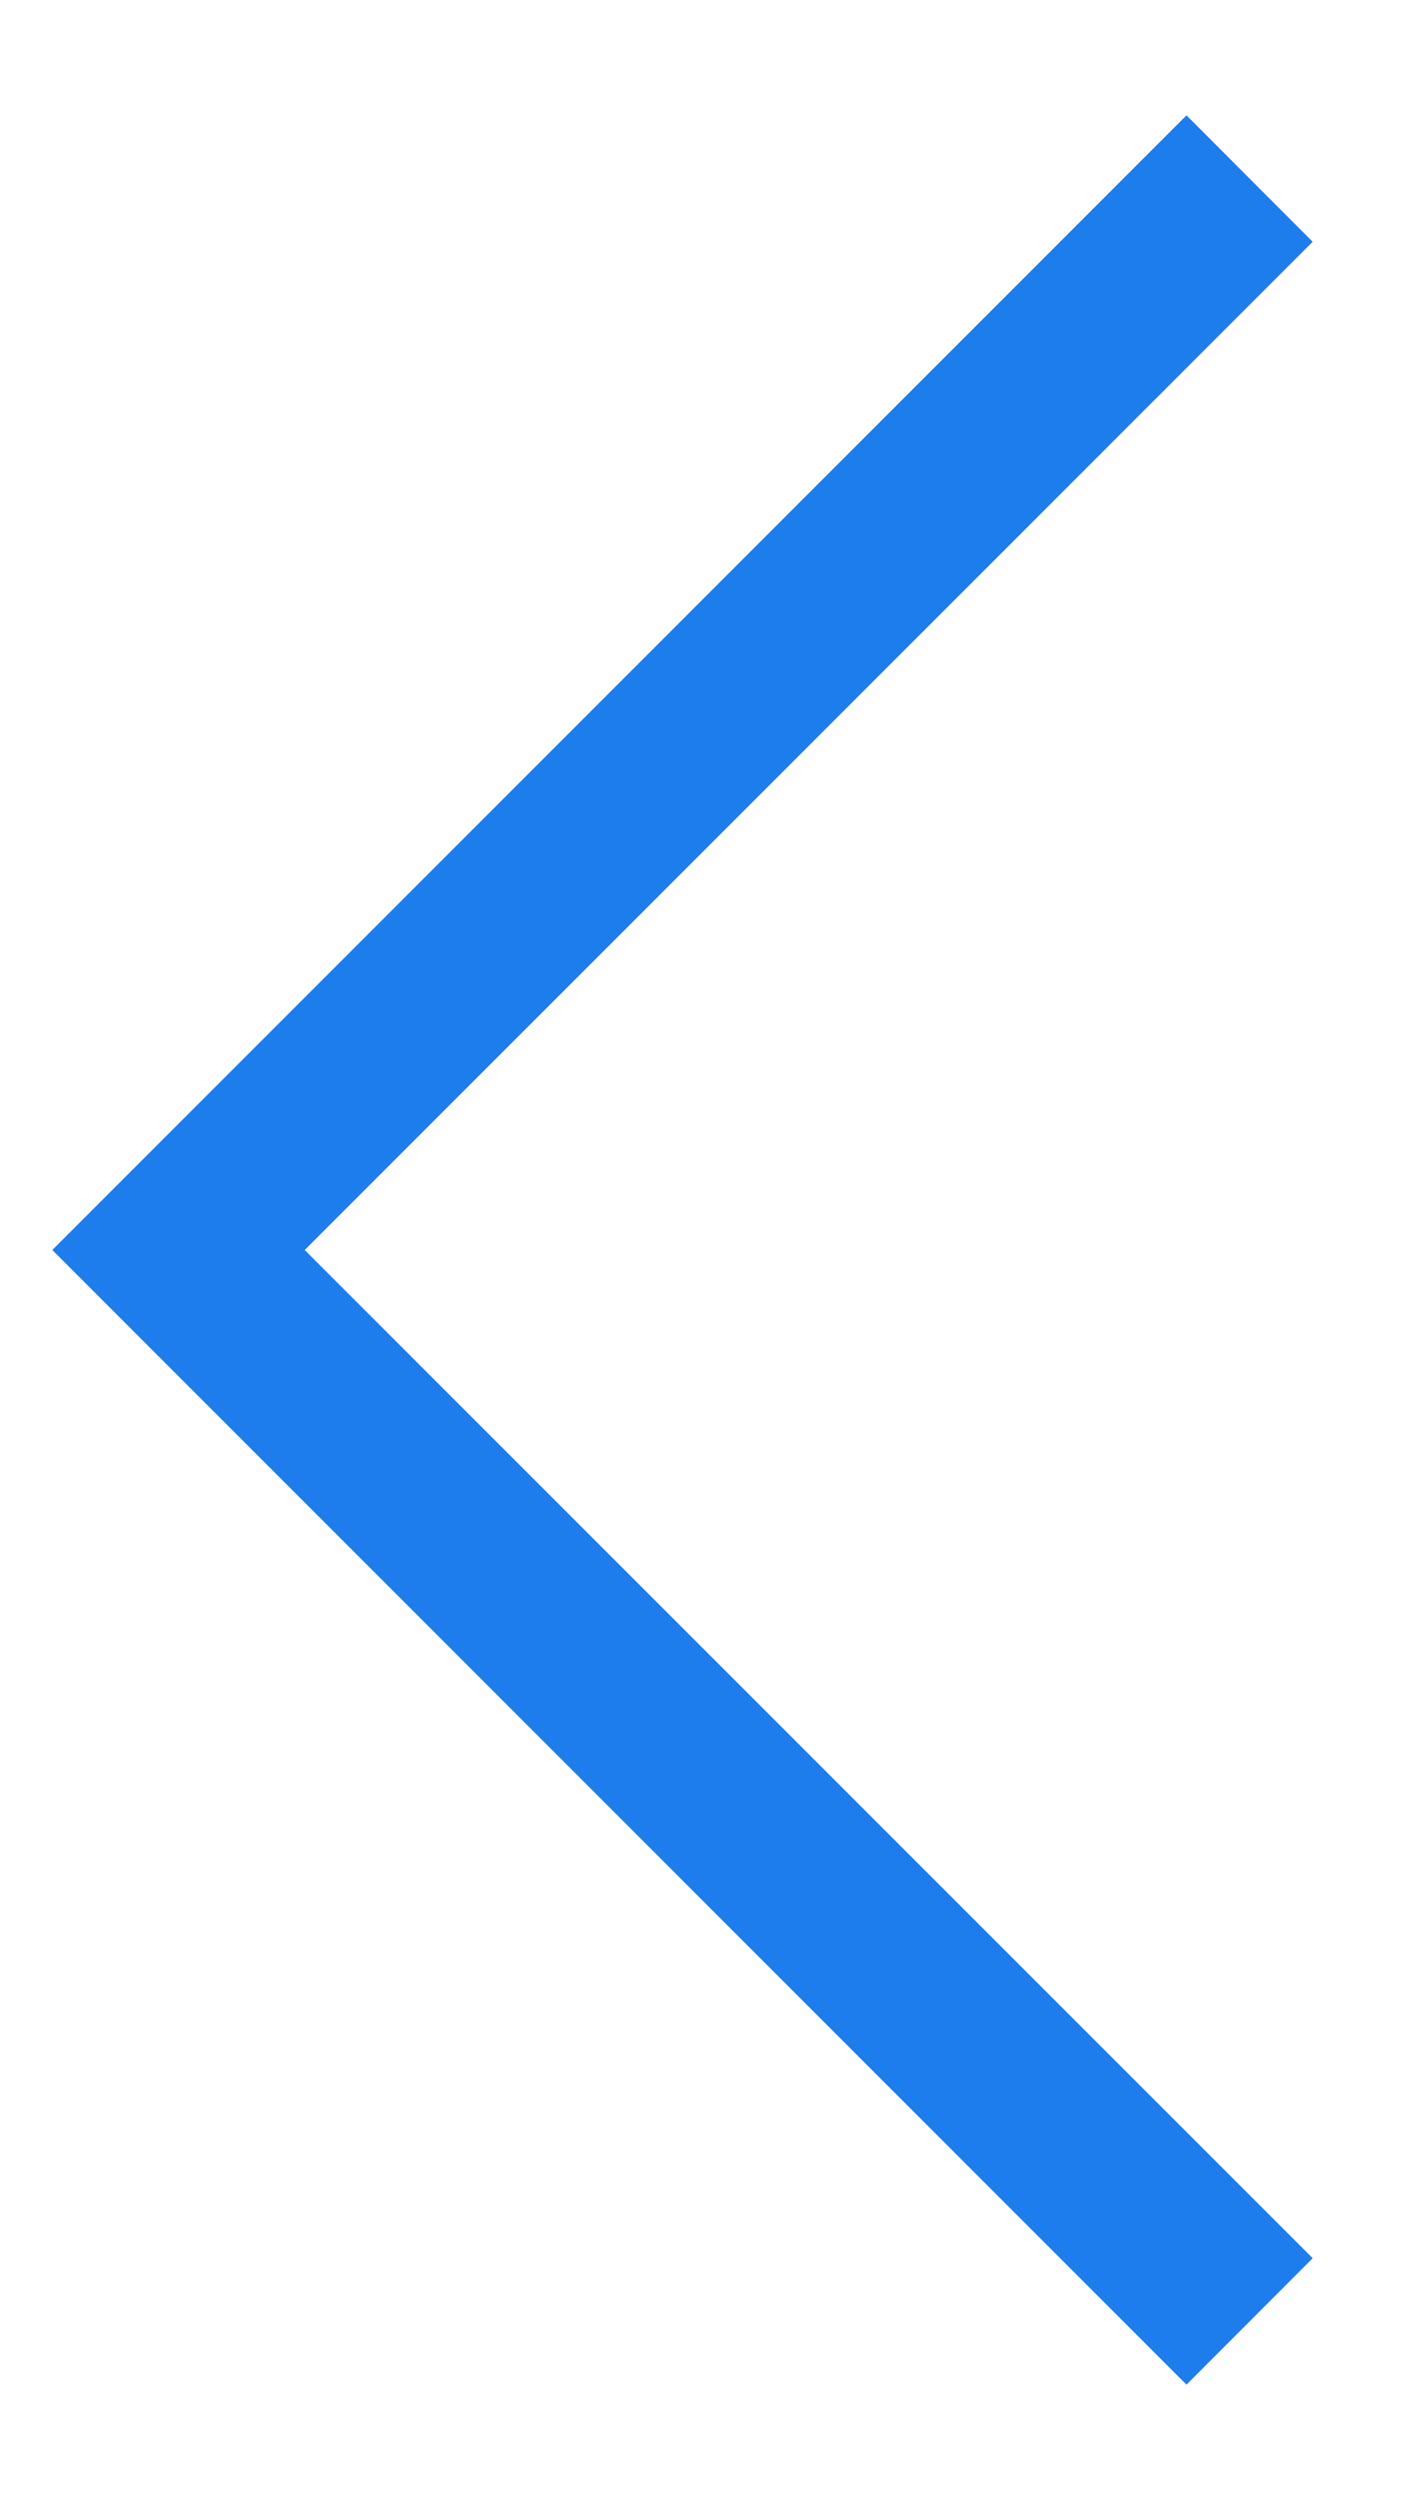 <svg width="8" height="14" viewBox="0 0 8 14" fill="none" xmlns="http://www.w3.org/2000/svg"><path fill-rule="evenodd" clip-rule="evenodd" d="M6.647 0.646L7.354 1.354L1.707 7L7.354 12.646L6.647 13.354L0.293 7L6.647 0.646Z" fill="#1D7DED"/></svg>